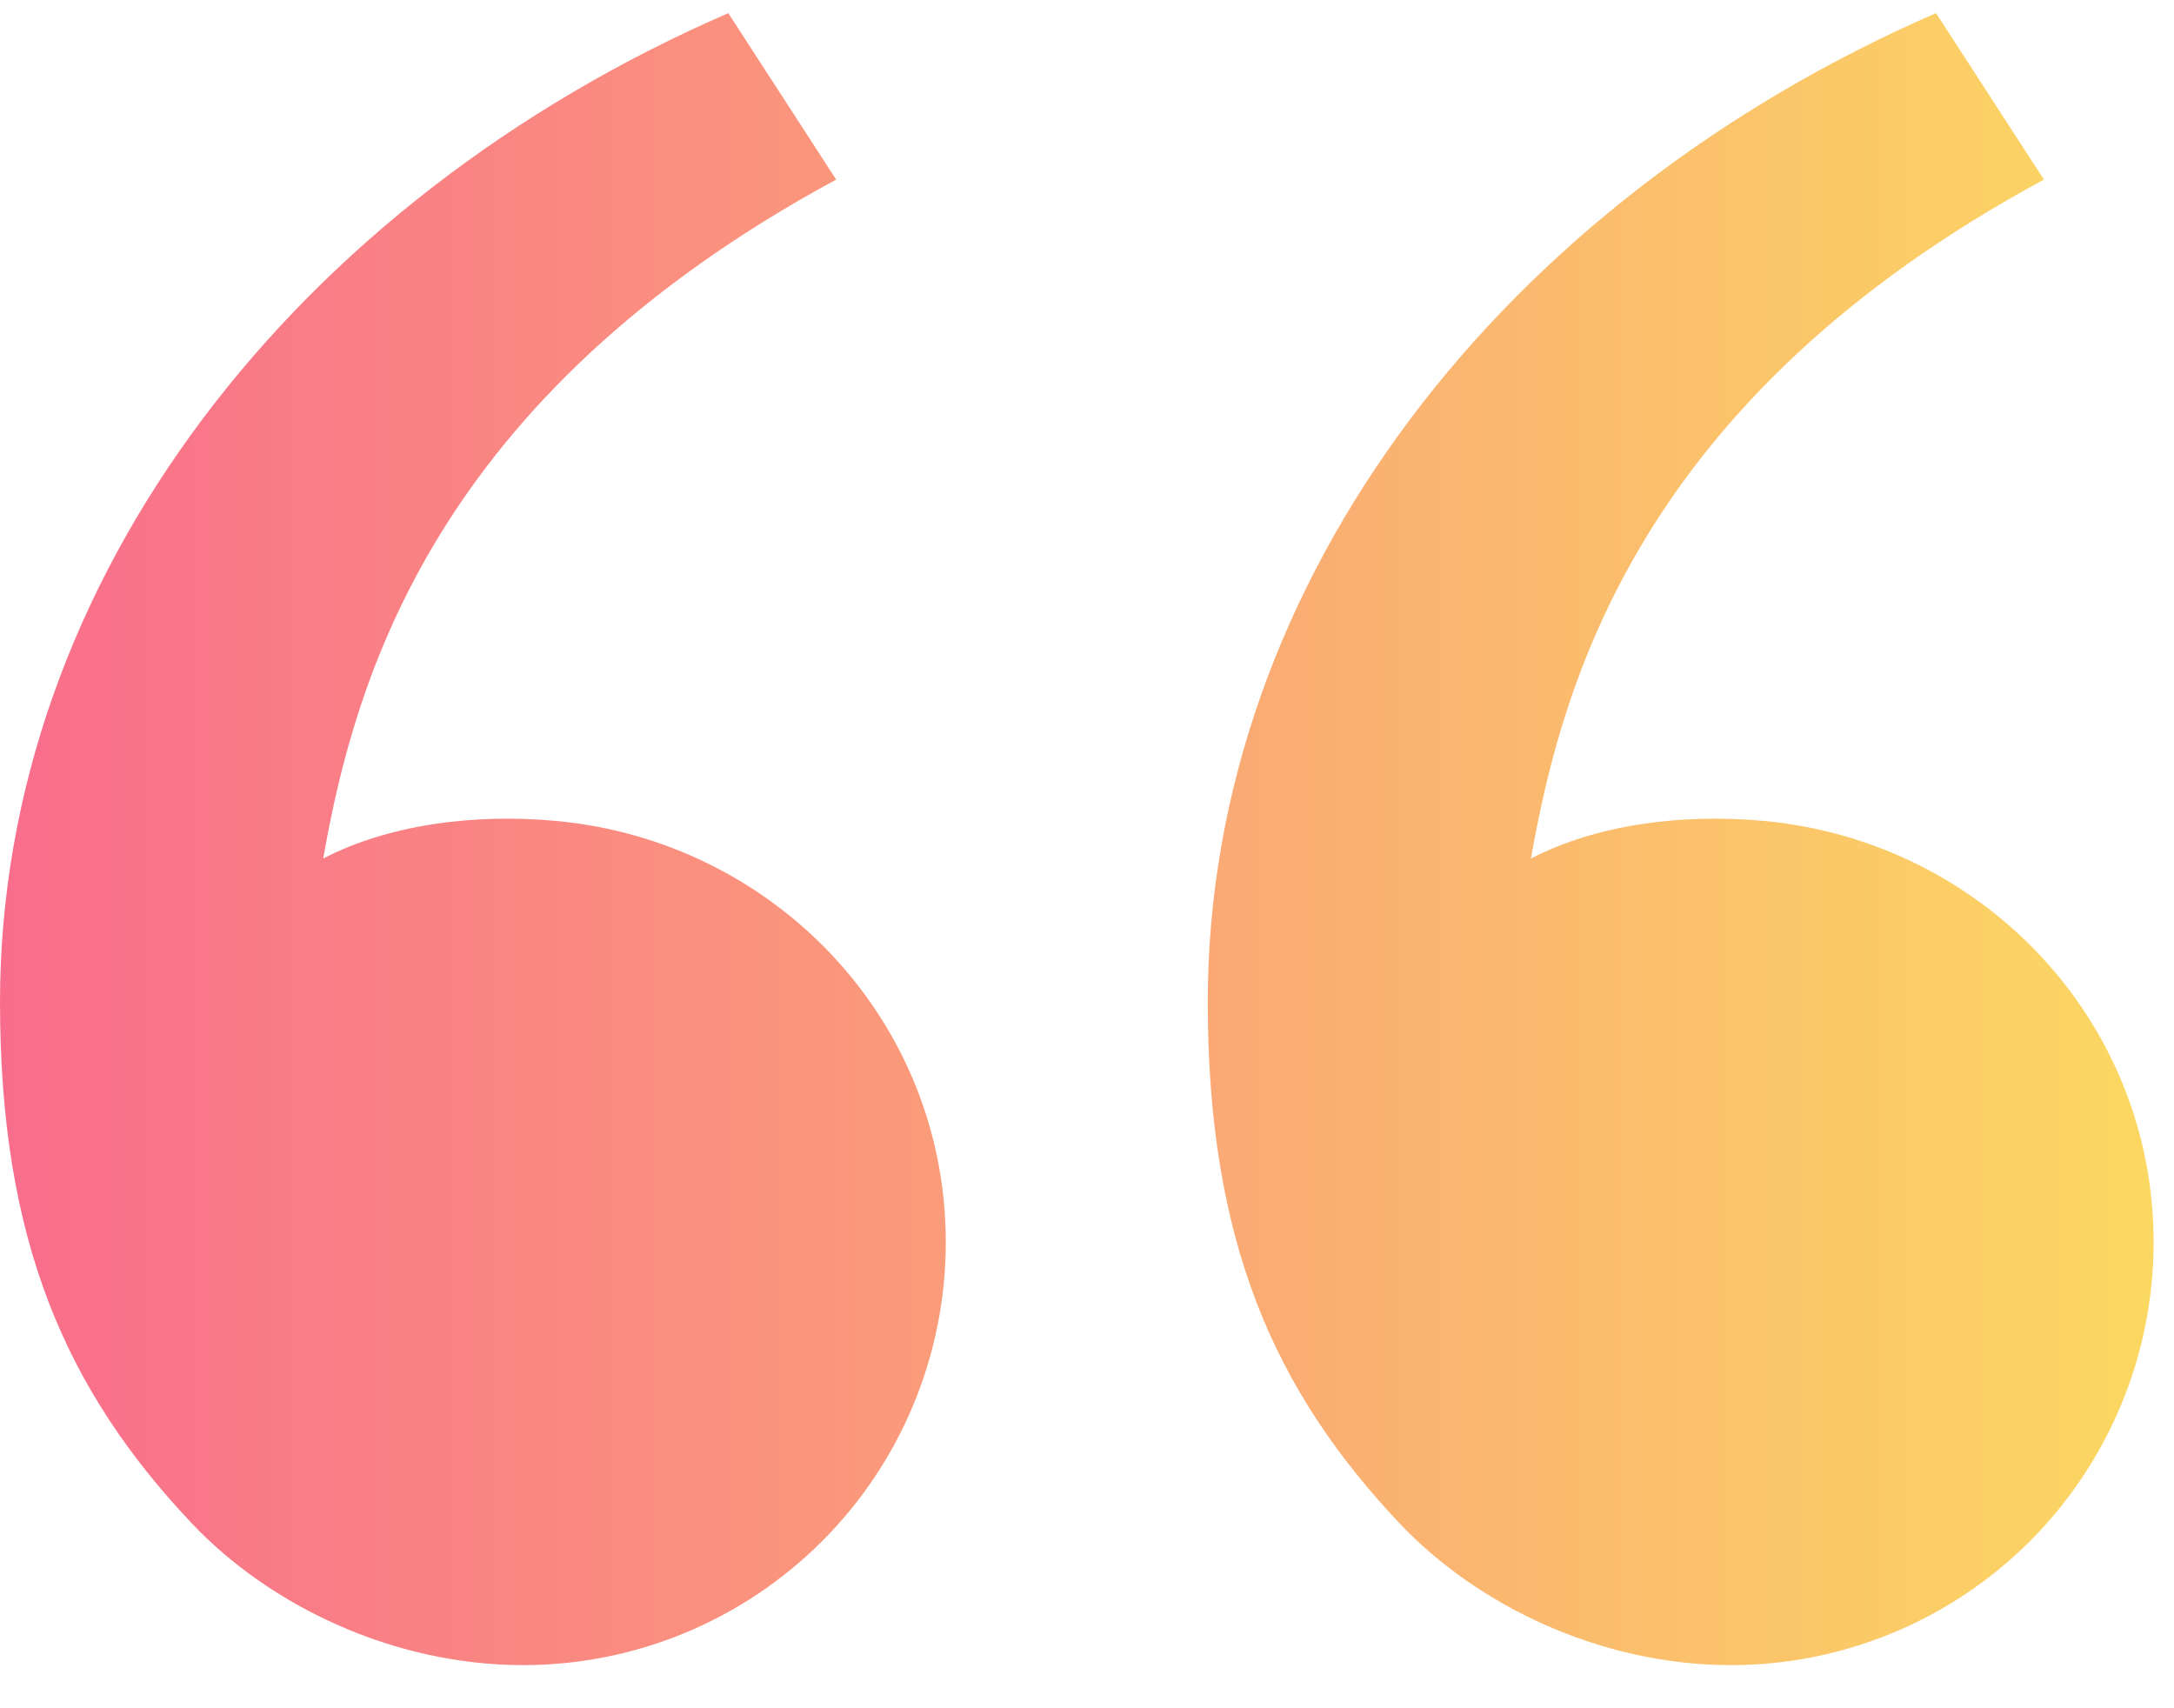 <svg width="42" height="33" viewBox="0 0 42 33" fill="none" xmlns="http://www.w3.org/2000/svg">
<path d="M3.694 29.416C1.29 26.863 0 24 0 19.359C0 11.192 5.733 3.873 14.07 0.254L16.154 3.469C8.372 7.678 6.851 13.141 6.244 16.585C7.497 15.936 9.137 15.71 10.745 15.859C14.954 16.249 18.272 19.704 18.272 24C18.272 26.166 17.412 28.243 15.88 29.775C14.349 31.306 12.272 32.167 10.106 32.167C7.602 32.167 5.208 31.023 3.694 29.416ZM27.027 29.416C24.624 26.863 23.333 24 23.333 19.359C23.333 11.192 29.066 3.873 37.403 0.254L39.487 3.469C31.705 7.678 30.184 13.141 29.577 16.585C30.83 15.936 32.471 15.71 34.078 15.859C38.288 16.249 41.606 19.704 41.606 24C41.606 26.166 40.745 28.243 39.214 29.775C37.682 31.306 35.605 32.167 33.439 32.167C30.935 32.167 28.541 31.023 27.027 29.416Z" fill="url(#paint0_linear)"/>
<defs>
<linearGradient id="paint0_linear" x1="0" y1="0.254" x2="41.606" y2="0.254" gradientUnits="userSpaceOnUse">
<stop stop-color="#F96D8C"/>
<stop offset="1" stop-color="#FBD862"/>
</linearGradient>
</defs>
</svg>
